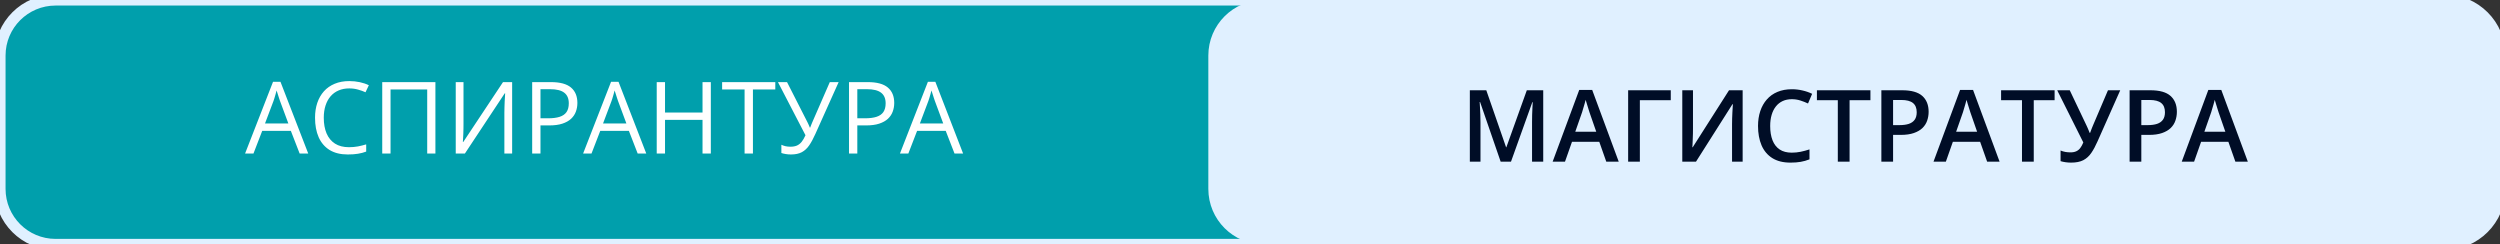 <svg width="450" height="44" viewBox="0 0 450 44" fill="none" xmlns="http://www.w3.org/2000/svg">
<rect x="0" y="0" width="450" height="44" fill="#333333" stroke="none"/>
<path d="M0 10C0 4.477 4.477 0 10 0H440C445.523 0 450 4.477 450 10V34C450 39.523 445.523 44 440 44H10C4.477 44 0 39.523 0 34V10Z" fill="#009FAC"/>
<path d="M227.5 0.5H440C445.247 0.5 449.5 4.753 449.5 10V34C449.5 39.247 445.247 43.5 440 43.5H227.5C222.253 43.5 218 39.247 218 34V10C218 4.753 222.253 0.5 227.5 0.5Z" fill="#E0F0FF" stroke="#E0F0FF"/>
<path d="M270.117 29.096L266.417 18.365H266.338C266.355 18.605 266.376 18.933 266.399 19.349C266.423 19.765 266.443 20.21 266.461 20.685C266.479 21.16 266.487 21.614 266.487 22.047V29.096H264.571V16.247H267.533L271.093 26.503H271.146L274.828 16.247H277.781V29.096H275.769V21.942C275.769 21.549 275.774 21.125 275.786 20.668C275.804 20.21 275.821 19.777 275.839 19.367C275.862 18.956 275.88 18.628 275.892 18.382H275.821L271.98 29.096H270.117ZM289.128 29.096L287.871 25.528H282.958L281.701 29.096H279.478L284.259 16.194H286.597L291.369 29.096H289.128ZM287.326 23.717L286.104 20.202C286.058 20.049 285.99 19.835 285.902 19.56C285.814 19.279 285.727 18.995 285.639 18.707C285.551 18.415 285.478 18.169 285.419 17.969C285.36 18.209 285.287 18.479 285.199 18.778C285.117 19.071 285.035 19.346 284.953 19.604C284.877 19.862 284.818 20.061 284.777 20.202L283.547 23.717H287.326ZM300.738 16.247V18.04H295.175V29.096H293.065V16.247H300.738ZM302.812 16.247H304.737V23.058C304.737 23.351 304.734 23.673 304.729 24.025C304.723 24.377 304.711 24.719 304.693 25.053C304.682 25.387 304.67 25.686 304.658 25.95C304.646 26.207 304.635 26.395 304.623 26.512H304.685L311.224 16.247H313.676V29.096H311.769V22.337C311.769 22.021 311.774 21.678 311.786 21.309C311.798 20.94 311.812 20.582 311.83 20.237C311.848 19.891 311.865 19.586 311.883 19.323C311.9 19.059 311.912 18.872 311.918 18.76H311.839L305.282 29.096H302.812V16.247ZM322.535 17.855C321.92 17.855 321.369 17.966 320.883 18.189C320.402 18.412 319.995 18.734 319.661 19.156C319.327 19.572 319.072 20.079 318.896 20.676C318.721 21.268 318.633 21.936 318.633 22.68C318.633 23.676 318.773 24.535 319.055 25.255C319.336 25.97 319.764 26.521 320.338 26.908C320.912 27.289 321.639 27.479 322.518 27.479C323.062 27.479 323.593 27.426 324.108 27.321C324.624 27.215 325.157 27.072 325.708 26.89V28.683C325.187 28.888 324.659 29.038 324.126 29.131C323.593 29.225 322.978 29.272 322.28 29.272C320.968 29.272 319.878 29 319.011 28.455C318.149 27.91 317.505 27.142 317.077 26.152C316.655 25.162 316.444 24.002 316.444 22.671C316.444 21.699 316.579 20.808 316.849 20C317.118 19.191 317.511 18.494 318.026 17.908C318.542 17.316 319.178 16.862 319.934 16.545C320.695 16.223 321.565 16.062 322.544 16.062C323.188 16.062 323.821 16.135 324.442 16.282C325.069 16.422 325.649 16.625 326.183 16.888L325.444 18.628C324.999 18.418 324.533 18.236 324.047 18.084C323.561 17.931 323.057 17.855 322.535 17.855ZM332.924 29.096H330.806V18.04H327.044V16.247H336.677V18.04H332.924V29.096ZM342.381 16.247C344.039 16.247 345.249 16.586 346.011 17.266C346.772 17.946 347.153 18.898 347.153 20.123C347.153 20.679 347.065 21.209 346.89 21.713C346.72 22.211 346.438 22.654 346.046 23.041C345.653 23.421 345.135 23.723 344.49 23.946C343.852 24.169 343.063 24.28 342.126 24.28H340.755V29.096H338.646V16.247H342.381ZM342.24 17.996H340.755V22.522H341.906C342.568 22.522 343.131 22.446 343.594 22.294C344.057 22.135 344.408 21.886 344.648 21.546C344.889 21.206 345.009 20.758 345.009 20.202C345.009 19.457 344.783 18.904 344.332 18.541C343.887 18.177 343.189 17.996 342.24 17.996ZM357.683 29.096L356.426 25.528H351.513L350.256 29.096H348.032L352.813 16.194H355.151L359.924 29.096H357.683ZM355.881 23.717L354.659 20.202C354.612 20.049 354.545 19.835 354.457 19.56C354.369 19.279 354.281 18.995 354.193 18.707C354.105 18.415 354.032 18.169 353.974 17.969C353.915 18.209 353.842 18.479 353.754 18.778C353.672 19.071 353.59 19.346 353.508 19.604C353.432 19.862 353.373 20.061 353.332 20.202L352.102 23.717H355.881ZM366.076 29.096H363.958V18.04H360.196V16.247H369.829V18.04H366.076V29.096ZM381.642 16.247L377.555 25.449C377.197 26.269 376.822 26.963 376.43 27.532C376.043 28.1 375.565 28.534 374.997 28.832C374.429 29.125 373.693 29.272 372.791 29.272C372.463 29.272 372.135 29.248 371.807 29.202C371.479 29.155 371.177 29.09 370.901 29.008V27.092C371.165 27.204 371.449 27.289 371.754 27.347C372.064 27.4 372.372 27.426 372.677 27.426C373.104 27.426 373.459 27.359 373.74 27.224C374.027 27.089 374.268 26.89 374.461 26.627C374.66 26.357 374.839 26.029 374.997 25.642L370.295 16.247H372.554L375.586 22.619C375.633 22.718 375.691 22.847 375.762 23.005C375.832 23.158 375.899 23.316 375.964 23.48C376.034 23.638 376.093 23.785 376.14 23.919H376.219C376.26 23.802 376.31 23.665 376.368 23.506C376.433 23.342 376.497 23.175 376.562 23.005C376.632 22.835 376.693 22.686 376.746 22.557L379.436 16.247H381.642ZM387.064 16.247C388.723 16.247 389.933 16.586 390.694 17.266C391.456 17.946 391.837 18.898 391.837 20.123C391.837 20.679 391.749 21.209 391.573 21.713C391.403 22.211 391.122 22.654 390.729 23.041C390.337 23.421 389.818 23.723 389.174 23.946C388.535 24.169 387.747 24.28 386.81 24.28H385.438V29.096H383.329V16.247H387.064ZM386.924 17.996H385.438V22.522H386.59C387.252 22.522 387.814 22.446 388.277 22.294C388.74 22.135 389.092 21.886 389.332 21.546C389.572 21.206 389.692 20.758 389.692 20.202C389.692 19.457 389.467 18.904 389.016 18.541C388.57 18.177 387.873 17.996 386.924 17.996ZM402.366 29.096L401.109 25.528H396.196L394.939 29.096H392.716L397.497 16.194H399.835L404.607 29.096H402.366ZM400.564 23.717L399.343 20.202C399.296 20.049 399.229 19.835 399.141 19.56C399.053 19.279 398.965 18.995 398.877 18.707C398.789 18.415 398.716 18.169 398.657 17.969C398.599 18.209 398.525 18.479 398.438 18.778C398.355 19.071 398.273 19.346 398.191 19.604C398.115 19.862 398.057 20.061 398.016 20.202L396.785 23.717H400.564Z" fill="#000D26"/>
<path d="M53.934 27.63L52.352 23.552H47.201L45.628 27.63H44.116L49.144 14.727H50.488L55.48 27.63H53.934ZM51.903 22.224L50.4 18.173C50.365 18.067 50.307 17.894 50.225 17.654C50.148 17.414 50.069 17.165 49.987 16.907C49.905 16.649 49.838 16.441 49.785 16.283C49.727 16.523 49.662 16.763 49.592 17.004C49.527 17.238 49.463 17.458 49.398 17.663C49.334 17.862 49.278 18.032 49.231 18.173L47.702 22.224H51.903ZM62.858 15.914C62.149 15.914 61.51 16.037 60.942 16.283C60.379 16.523 59.899 16.875 59.5 17.338C59.108 17.795 58.806 18.348 58.595 18.999C58.384 19.649 58.279 20.382 58.279 21.196C58.279 22.274 58.446 23.212 58.78 24.009C59.12 24.8 59.623 25.412 60.291 25.846C60.965 26.279 61.806 26.496 62.814 26.496C63.388 26.496 63.927 26.449 64.431 26.355C64.941 26.256 65.436 26.133 65.916 25.986V27.287C65.448 27.463 64.956 27.592 64.44 27.674C63.924 27.762 63.312 27.805 62.603 27.805C61.296 27.805 60.203 27.536 59.325 26.997C58.452 26.452 57.795 25.684 57.356 24.694C56.922 23.704 56.706 22.535 56.706 21.187C56.706 20.215 56.84 19.327 57.11 18.524C57.385 17.716 57.784 17.018 58.305 16.432C58.832 15.846 59.477 15.395 60.239 15.079C61.006 14.757 61.885 14.595 62.875 14.595C63.526 14.595 64.153 14.66 64.756 14.789C65.36 14.918 65.905 15.102 66.391 15.342L65.793 16.608C65.383 16.421 64.932 16.259 64.44 16.125C63.953 15.984 63.426 15.914 62.858 15.914ZM68.802 27.63V14.78H78.374V27.63H76.897V16.098H70.297V27.63H68.802ZM82.033 14.78H83.431V22.207C83.431 22.488 83.428 22.796 83.422 23.13C83.416 23.458 83.407 23.78 83.396 24.096C83.384 24.413 83.369 24.7 83.352 24.958C83.34 25.216 83.328 25.415 83.317 25.555H83.387L90.541 14.78H92.185V27.63H90.787V20.291C90.787 19.98 90.793 19.652 90.805 19.306C90.817 18.955 90.828 18.615 90.84 18.287C90.858 17.959 90.875 17.666 90.893 17.408C90.91 17.144 90.922 16.942 90.928 16.802H90.849L83.686 27.63H82.033V14.78ZM99.149 14.78C100.807 14.78 102.017 15.105 102.779 15.756C103.546 16.4 103.93 17.326 103.93 18.533C103.93 19.078 103.839 19.596 103.658 20.089C103.482 20.575 103.195 21.006 102.796 21.381C102.398 21.75 101.874 22.043 101.223 22.259C100.579 22.471 99.788 22.576 98.85 22.576H97.286V27.63H95.792V14.78H99.149ZM99.008 16.054H97.286V21.293H98.683C99.504 21.293 100.186 21.205 100.731 21.029C101.282 20.853 101.695 20.569 101.97 20.177C102.246 19.778 102.383 19.251 102.383 18.595C102.383 17.739 102.111 17.103 101.566 16.687C101.021 16.265 100.169 16.054 99.008 16.054ZM114.779 27.63L113.197 23.552H108.047L106.474 27.63H104.962L109.989 14.727H111.334L116.326 27.63H114.779ZM112.749 22.224L111.246 18.173C111.211 18.067 111.152 17.894 111.07 17.654C110.994 17.414 110.915 17.165 110.833 16.907C110.751 16.649 110.684 16.441 110.631 16.283C110.572 16.523 110.508 16.763 110.438 17.004C110.373 17.238 110.309 17.458 110.244 17.663C110.18 17.862 110.124 18.032 110.077 18.173L108.548 22.224H112.749ZM127.949 27.63H126.454V21.574H119.704V27.63H118.21V14.78H119.704V20.256H126.454V14.78H127.949V27.63ZM135.528 27.63H134.025V16.098H129.982V14.78H139.554V16.098H135.528V27.63ZM150.956 14.78L146.773 24.096C146.409 24.917 146.04 25.602 145.665 26.153C145.29 26.704 144.845 27.117 144.329 27.392C143.814 27.668 143.16 27.805 142.369 27.805C142.029 27.805 141.713 27.779 141.42 27.726C141.133 27.679 140.875 27.618 140.647 27.542V26.056C140.881 26.168 141.133 26.256 141.403 26.32C141.678 26.379 141.968 26.408 142.273 26.408C142.724 26.408 143.111 26.341 143.433 26.206C143.755 26.065 144.039 25.846 144.285 25.547C144.531 25.242 144.766 24.841 144.988 24.343L140.031 14.78H141.666L145.322 21.961C145.369 22.049 145.419 22.151 145.472 22.268C145.525 22.38 145.577 22.497 145.63 22.62C145.683 22.737 145.73 22.854 145.771 22.971H145.832C145.867 22.884 145.905 22.781 145.946 22.664C145.993 22.547 146.04 22.429 146.087 22.312C146.134 22.195 146.175 22.096 146.21 22.013L149.365 14.78H150.956ZM156.18 14.78C157.838 14.78 159.048 15.105 159.81 15.756C160.578 16.4 160.962 17.326 160.962 18.533C160.962 19.078 160.871 19.596 160.689 20.089C160.513 20.575 160.226 21.006 159.828 21.381C159.429 21.75 158.905 22.043 158.254 22.259C157.61 22.471 156.819 22.576 155.881 22.576H154.317V27.63H152.823V14.78H156.18ZM156.04 16.054H154.317V21.293H155.714C156.535 21.293 157.217 21.205 157.762 21.029C158.313 20.853 158.726 20.569 159.002 20.177C159.277 19.778 159.415 19.251 159.415 18.595C159.415 17.739 159.142 17.103 158.597 16.687C158.052 16.265 157.2 16.054 156.04 16.054ZM171.811 27.63L170.229 23.552H165.078L163.505 27.63H161.993L167.021 14.727H168.365L173.357 27.63H171.811ZM169.78 22.224L168.277 18.173C168.242 18.067 168.184 17.894 168.102 17.654C168.025 17.414 167.946 17.165 167.864 16.907C167.782 16.649 167.715 16.441 167.662 16.283C167.604 16.523 167.539 16.763 167.469 17.004C167.404 17.238 167.34 17.458 167.275 17.663C167.211 17.862 167.155 18.032 167.108 18.173L165.579 22.224H169.78Z" fill="white"/>
<path d="M10 1H440V-1H10V1ZM449 10V34H451V10H449ZM440 43H10V45H440V43ZM1 34V10H-1V34H1ZM10 43C5.029 43 1 38.971 1 34H-1C-1 40.075 3.925 45 10 45V43ZM449 34C449 38.971 444.971 43 440 43V45C446.075 45 451 40.075 451 34H449ZM440 1C444.971 1 449 5.029 449 10H451C451 3.925 446.075 -1 440 -1V1ZM10 -1C3.925 -1 -1 3.925 -1 10H1C1 5.029 5.029 1 10 1V-1Z" fill="#E0F0FF"/>
</svg>
